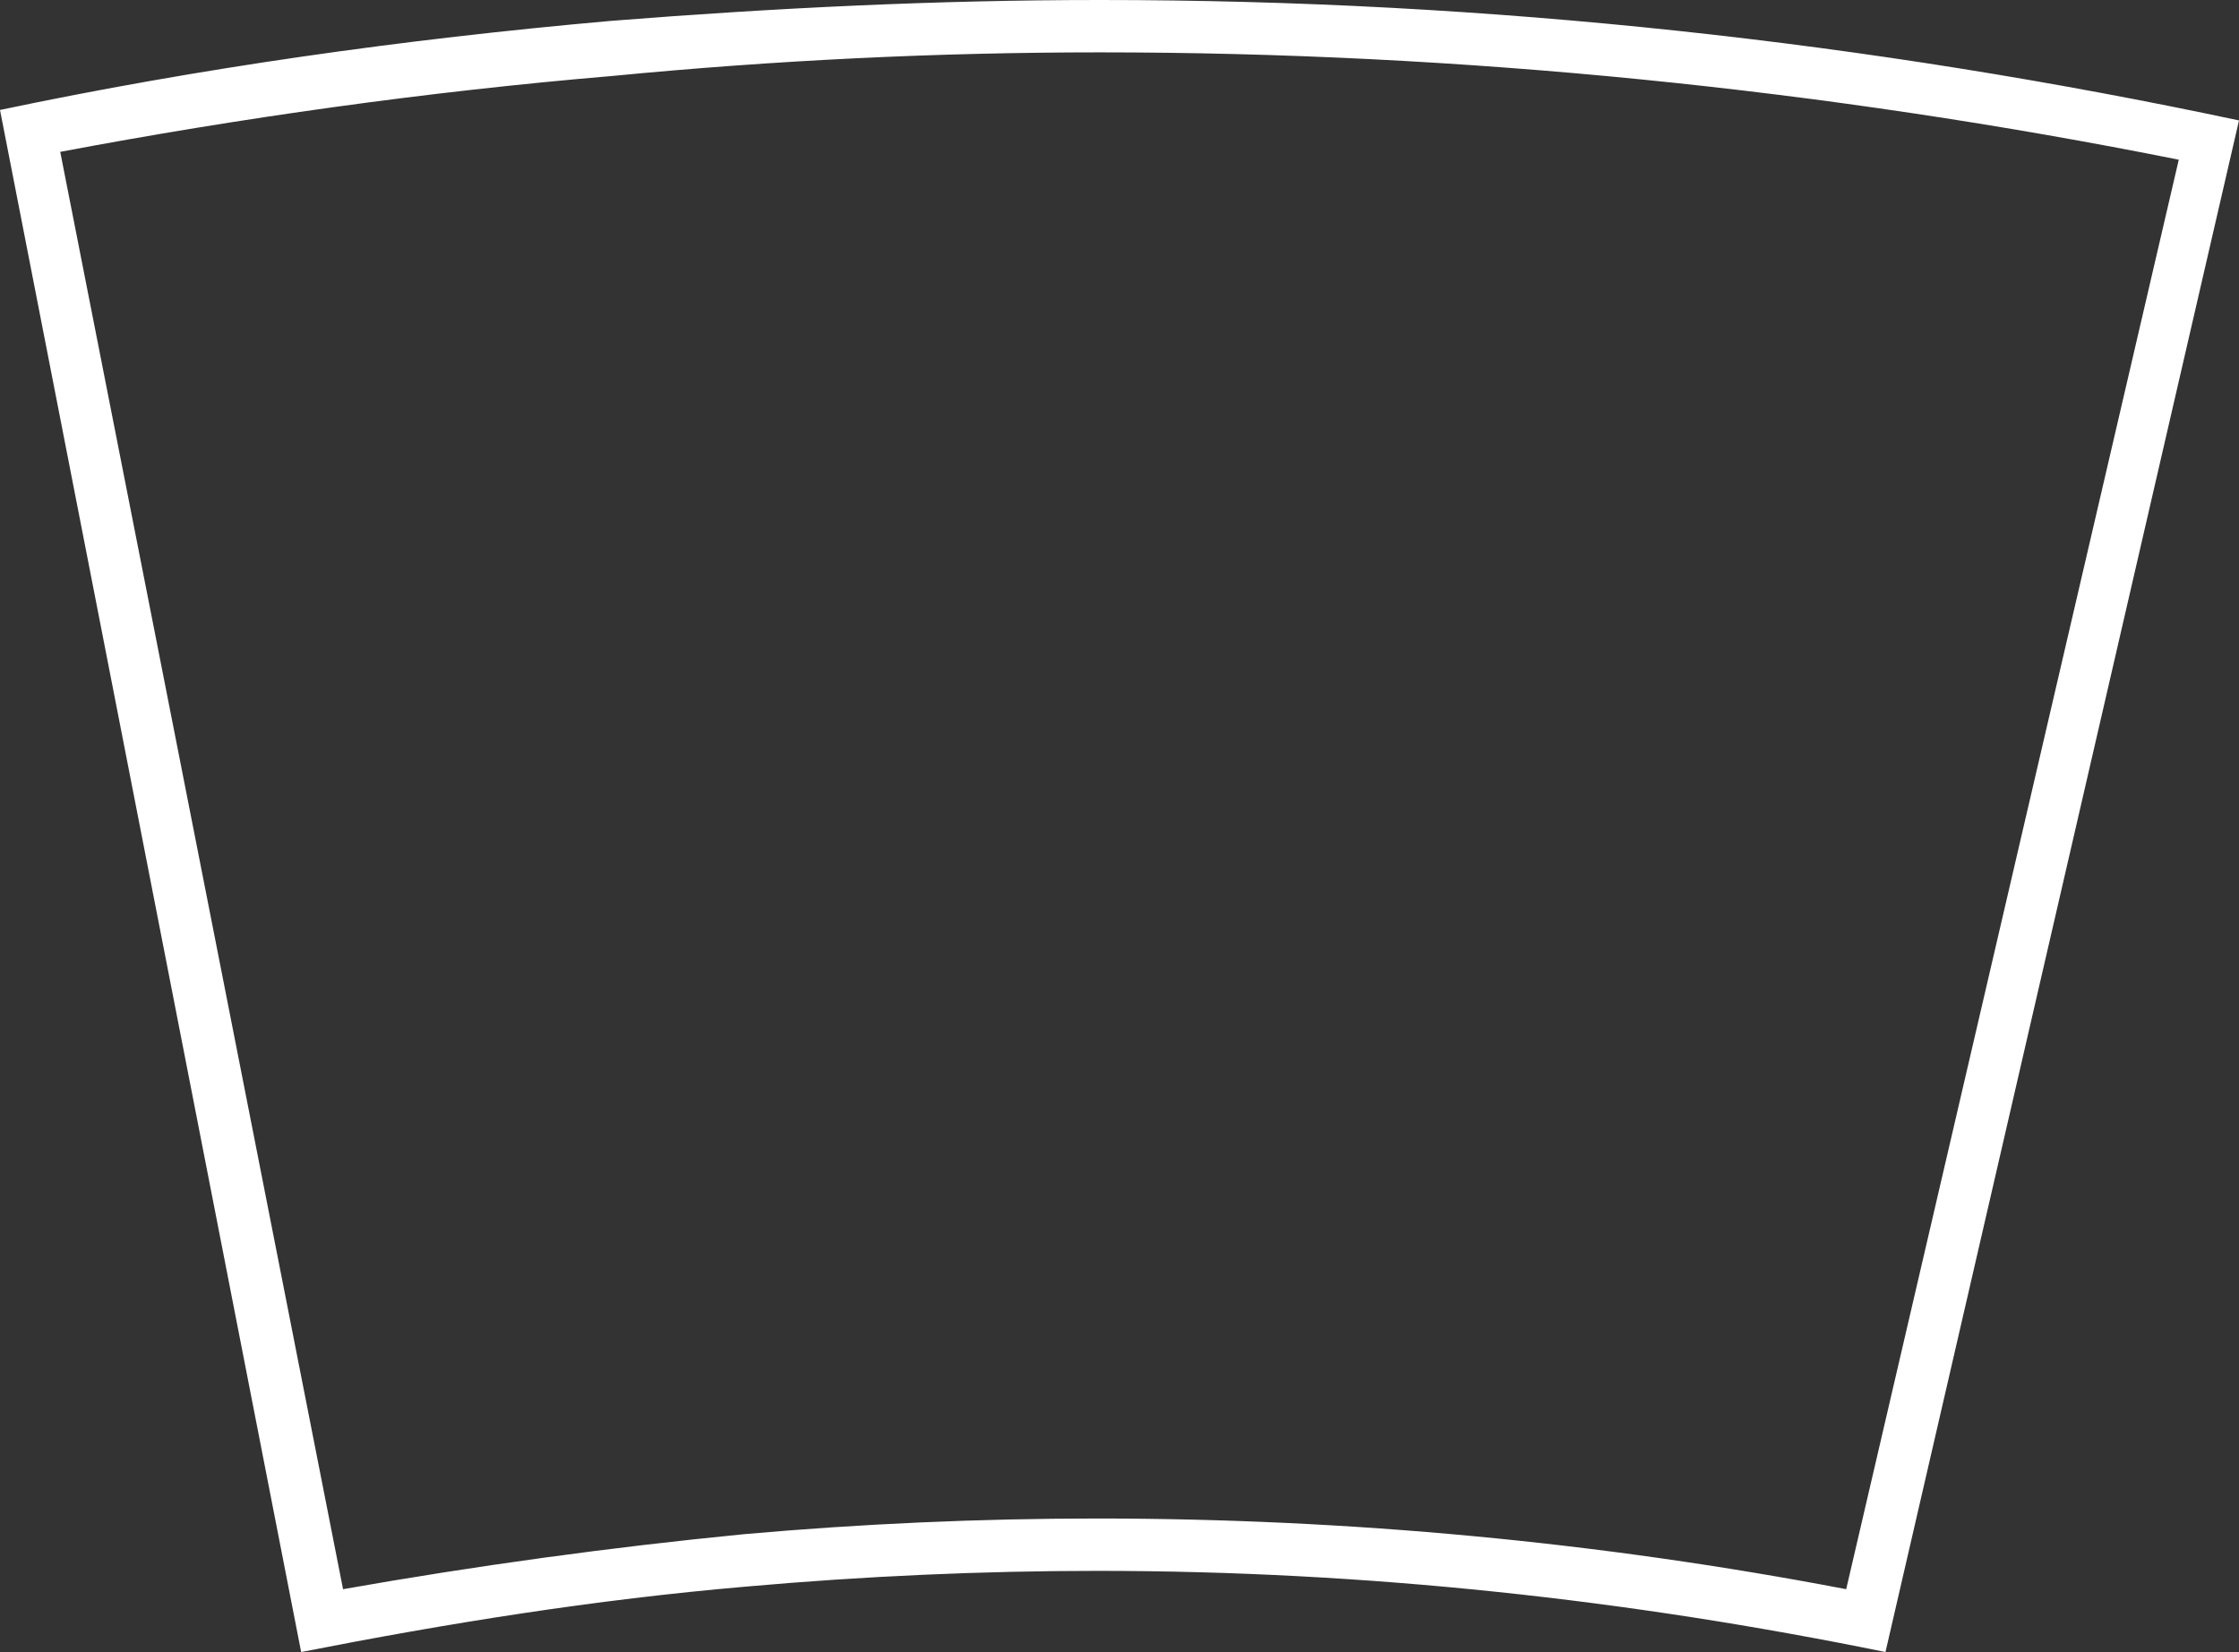 <?xml version="1.0" encoding="utf-8"?>
<!-- Generator: Adobe Illustrator 22.0.1, SVG Export Plug-In . SVG Version: 6.00 Build 0)  -->
<svg version="1.1" id="Слой_1" xmlns="http://www.w3.org/2000/svg" xmlns:xlink="http://www.w3.org/1999/xlink" x="0px" y="0px"
	 viewBox="0 0 85.5 63.1" style="enable-background:new 0 0 85.5 63.1;" xml:space="preserve">
<rect x="0" y="0" width="85.5" height="63.1" fill="#333333" stroke="none"/>
<style type="text/css">
	.st0{fill:#FFFFFF;}
</style>
<path class="st0" d="M42,2c13.8,0,27.7,1.4,41.2,4.1L70.5,60.7c-9.4-1.8-19-2.7-28.6-2.7c-4.5,0-9,0.2-13.5,0.6
	c-5.1,0.5-10.2,1.2-15.3,2.1L2.3,5.8c6.9-1.3,14-2.3,21.1-2.9C29.6,2.3,35.8,2,42,2 M42,0c-6.2,0-12.4,0.3-18.7,0.8
	C15.4,1.5,7.6,2.6,0,4.2l11.5,58.9c5.6-1.1,11.2-2,17-2.5C33,60.2,37.5,60,41.9,60c10.3,0,20.3,1.1,30.1,3.1L85.5,4.6
	C71.4,1.6,56.9,0,42,0L42,0z"/>
</svg>
